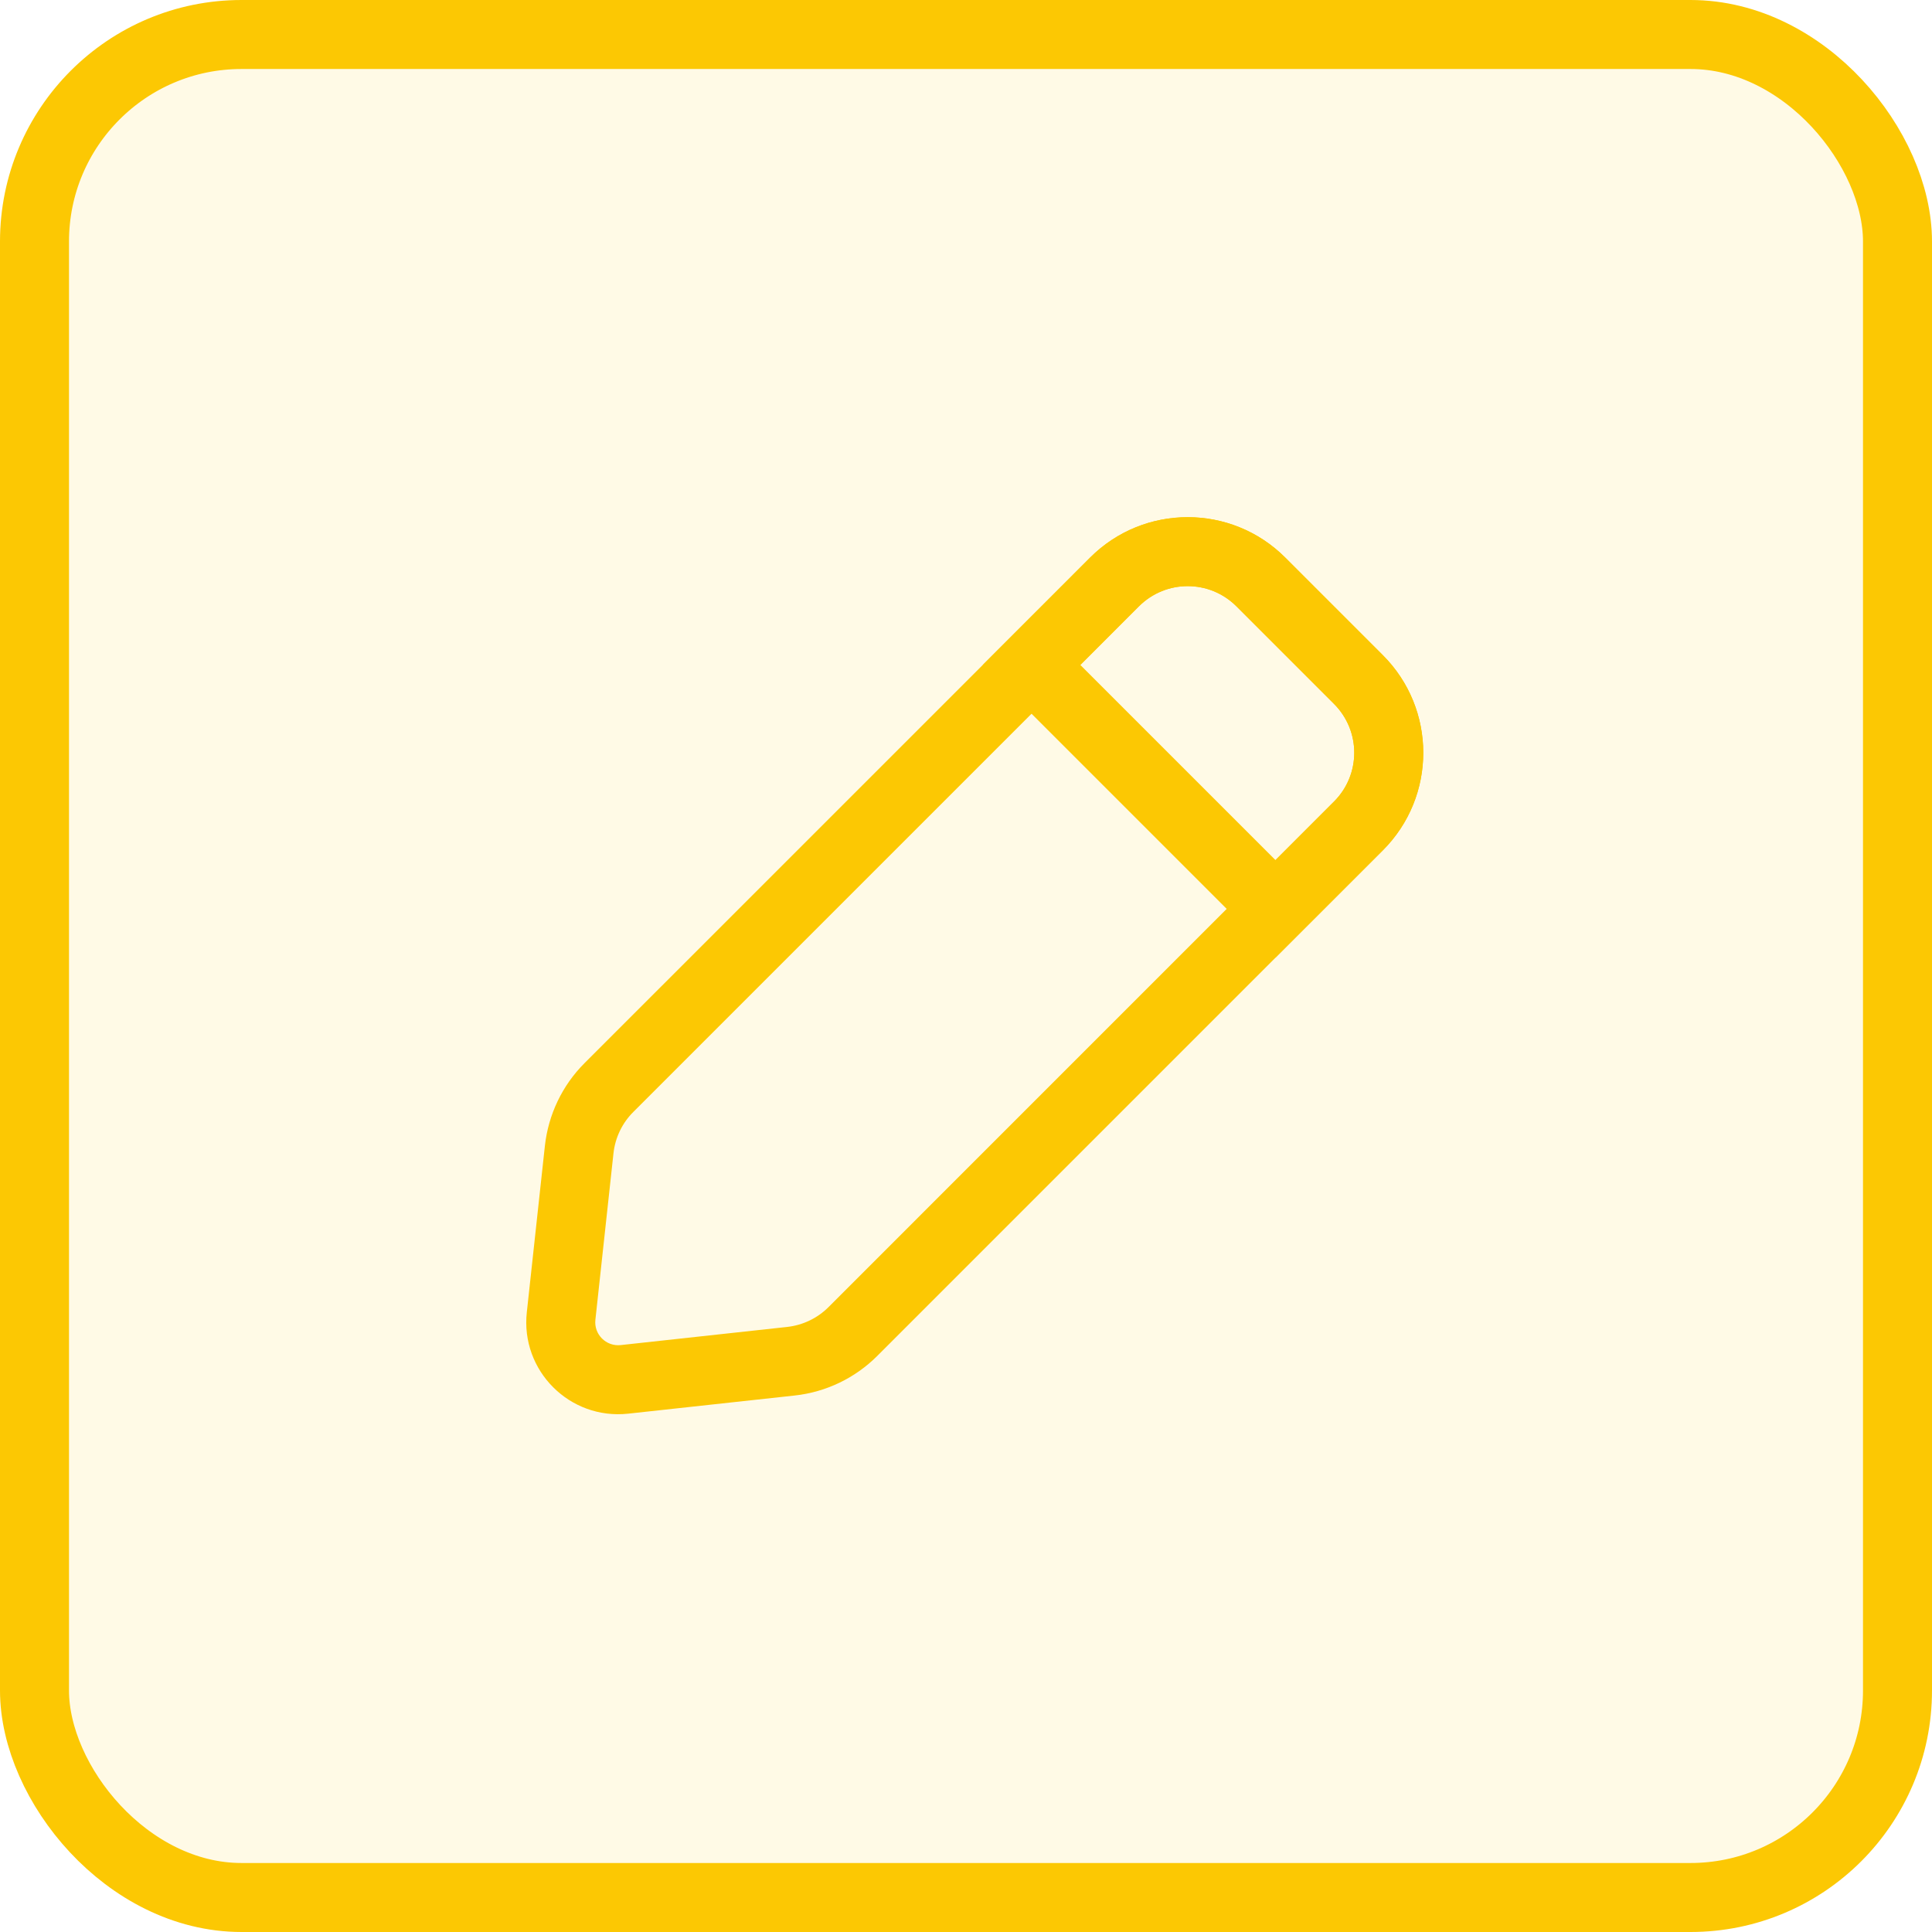 <svg width="28" height="28" viewBox="0 0 28 28" fill="none" xmlns="http://www.w3.org/2000/svg" xmlns:xlink="http://www.w3.org/1999/xlink">
	<desc>
			Created with Pixso.
	</desc>
	<defs/>
	<rect id="画板 1" rx="3" width="27" height="27" transform="translate(0.5 0.5)" fill="#FCC803" fill-opacity="0.1"/>
	<path id="vector (Stroke)" d="M8.891 16.714L8.629 19.126C8.605 19.338 8.784 19.517 8.996 19.494L11.408 19.231C11.634 19.206 11.846 19.105 12.007 18.944L19.334 11.616C19.725 11.226 19.725 10.593 19.334 10.202L17.92 8.788C17.529 8.397 16.896 8.397 16.506 8.788L9.178 16.116C9.017 16.276 8.916 16.488 8.891 16.714ZM18.627 8.081L20.041 9.495C20.823 10.276 20.823 11.543 20.041 12.324L12.714 19.651C12.392 19.973 11.969 20.176 11.516 20.225L9.104 20.488C8.257 20.58 7.542 19.865 7.635 19.018L7.897 16.606C7.947 16.153 8.149 15.73 8.471 15.408L15.799 8.081C16.58 7.3 17.846 7.3 18.627 8.081Z" fill-rule="evenodd" fill="#FCC803"/>
	<path id="vector (Stroke)" d="M19.334 10.202L17.92 8.788C17.529 8.397 16.896 8.397 16.505 8.788L15.657 9.637L18.485 12.465L19.334 11.616C19.724 11.226 19.724 10.593 19.334 10.202ZM18.485 13.879L14.243 9.637L15.798 8.081C16.579 7.3 17.846 7.3 18.627 8.081L20.041 9.495C20.822 10.276 20.822 11.543 20.041 12.324L18.485 13.879Z" fill-rule="evenodd" fill="#FCC803"/>
	<rect id="画板 1" rx="3" width="27" height="27" transform="translate(0.5 0.5)" stroke="#FCC803"/>
</svg>
